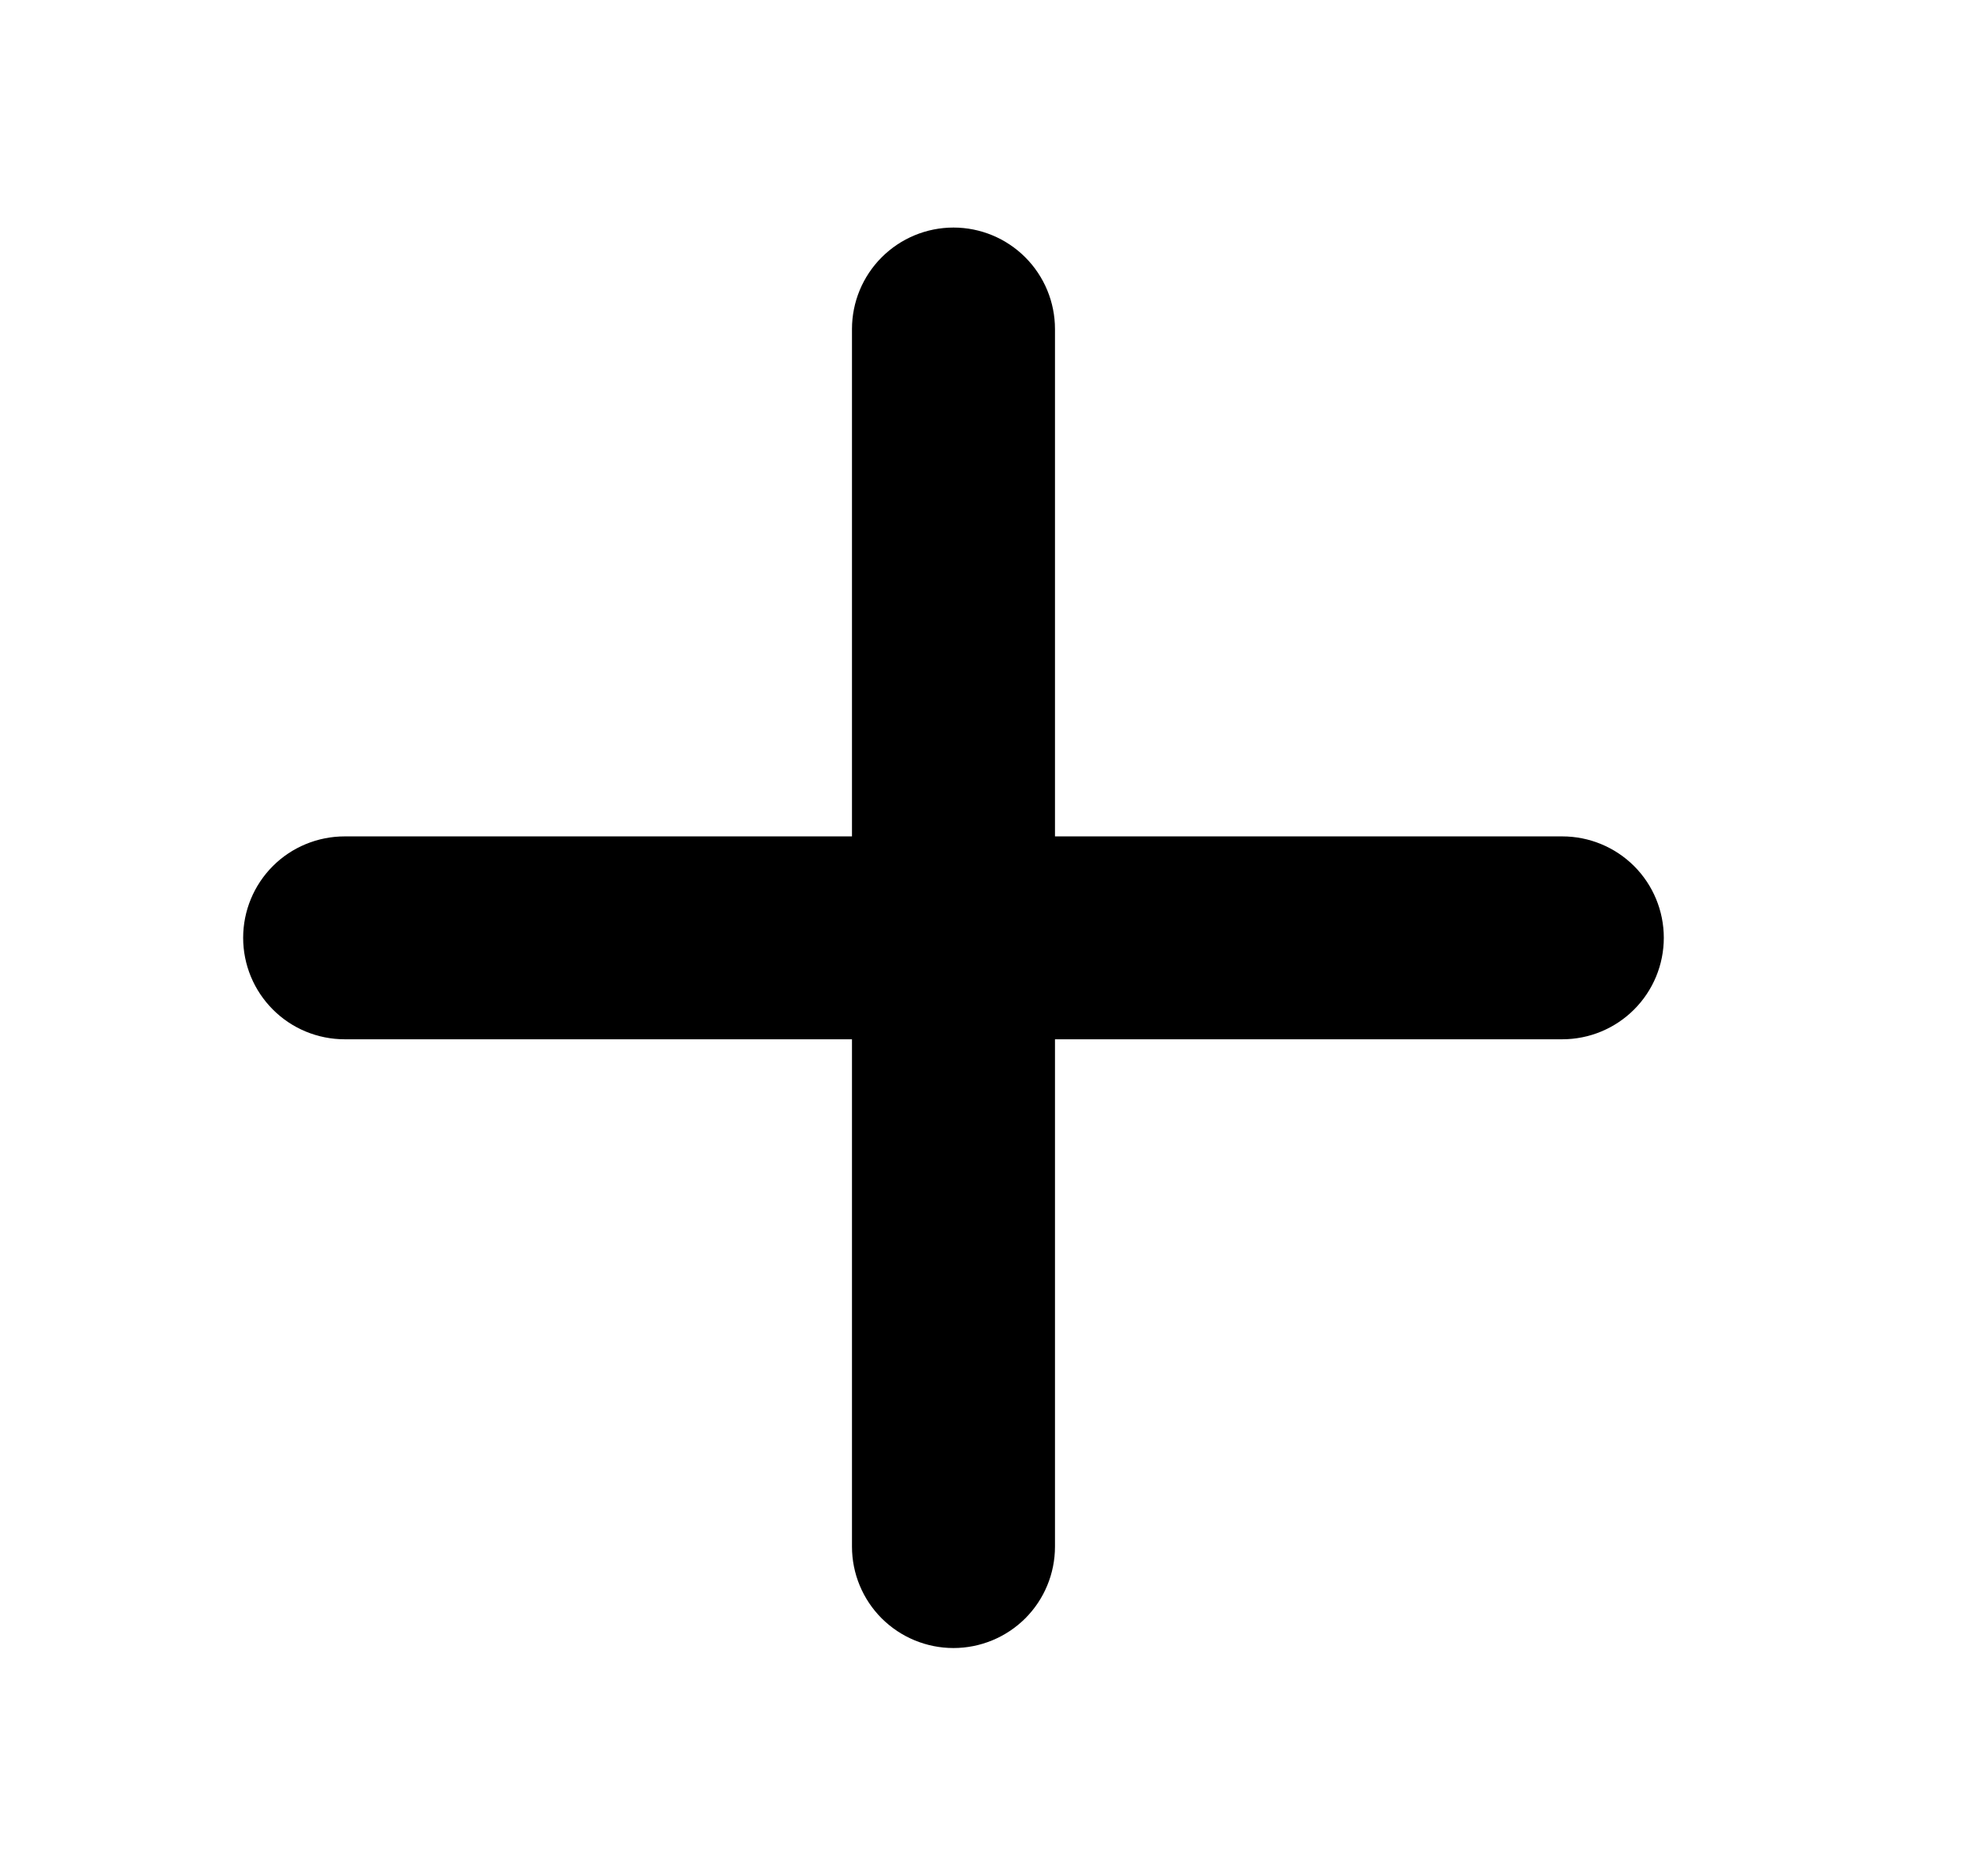 <svg xmlns="http://www.w3.org/2000/svg" width="21" height="20" viewBox="0 0 21 20" fill="none">
<path d="M16.654 11.08H11.246V16.489C11.246 16.776 11.132 17.051 10.929 17.254C10.726 17.456 10.451 17.57 10.164 17.57C9.877 17.57 9.602 17.456 9.399 17.254C9.196 17.051 9.082 16.776 9.082 16.489V11.08H3.674C3.387 11.08 3.111 10.966 2.909 10.763C2.706 10.56 2.592 10.285 2.592 9.998C2.592 9.711 2.706 9.436 2.909 9.233C3.111 9.031 3.387 8.917 3.674 8.917H9.082V3.508C9.082 3.221 9.196 2.946 9.399 2.743C9.602 2.54 9.877 2.426 10.164 2.426C10.451 2.426 10.726 2.54 10.929 2.743C11.132 2.946 11.246 3.221 11.246 3.508V8.917H16.654C16.941 8.917 17.216 9.031 17.419 9.233C17.622 9.436 17.736 9.711 17.736 9.998C17.736 10.285 17.622 10.56 17.419 10.763C17.216 10.966 16.941 11.08 16.654 11.08Z" fill="#543C52" style="fill:#543C52;fill:color(display-p3 0.329 0.235 0.322);fill-opacity:1;"/>
</svg>